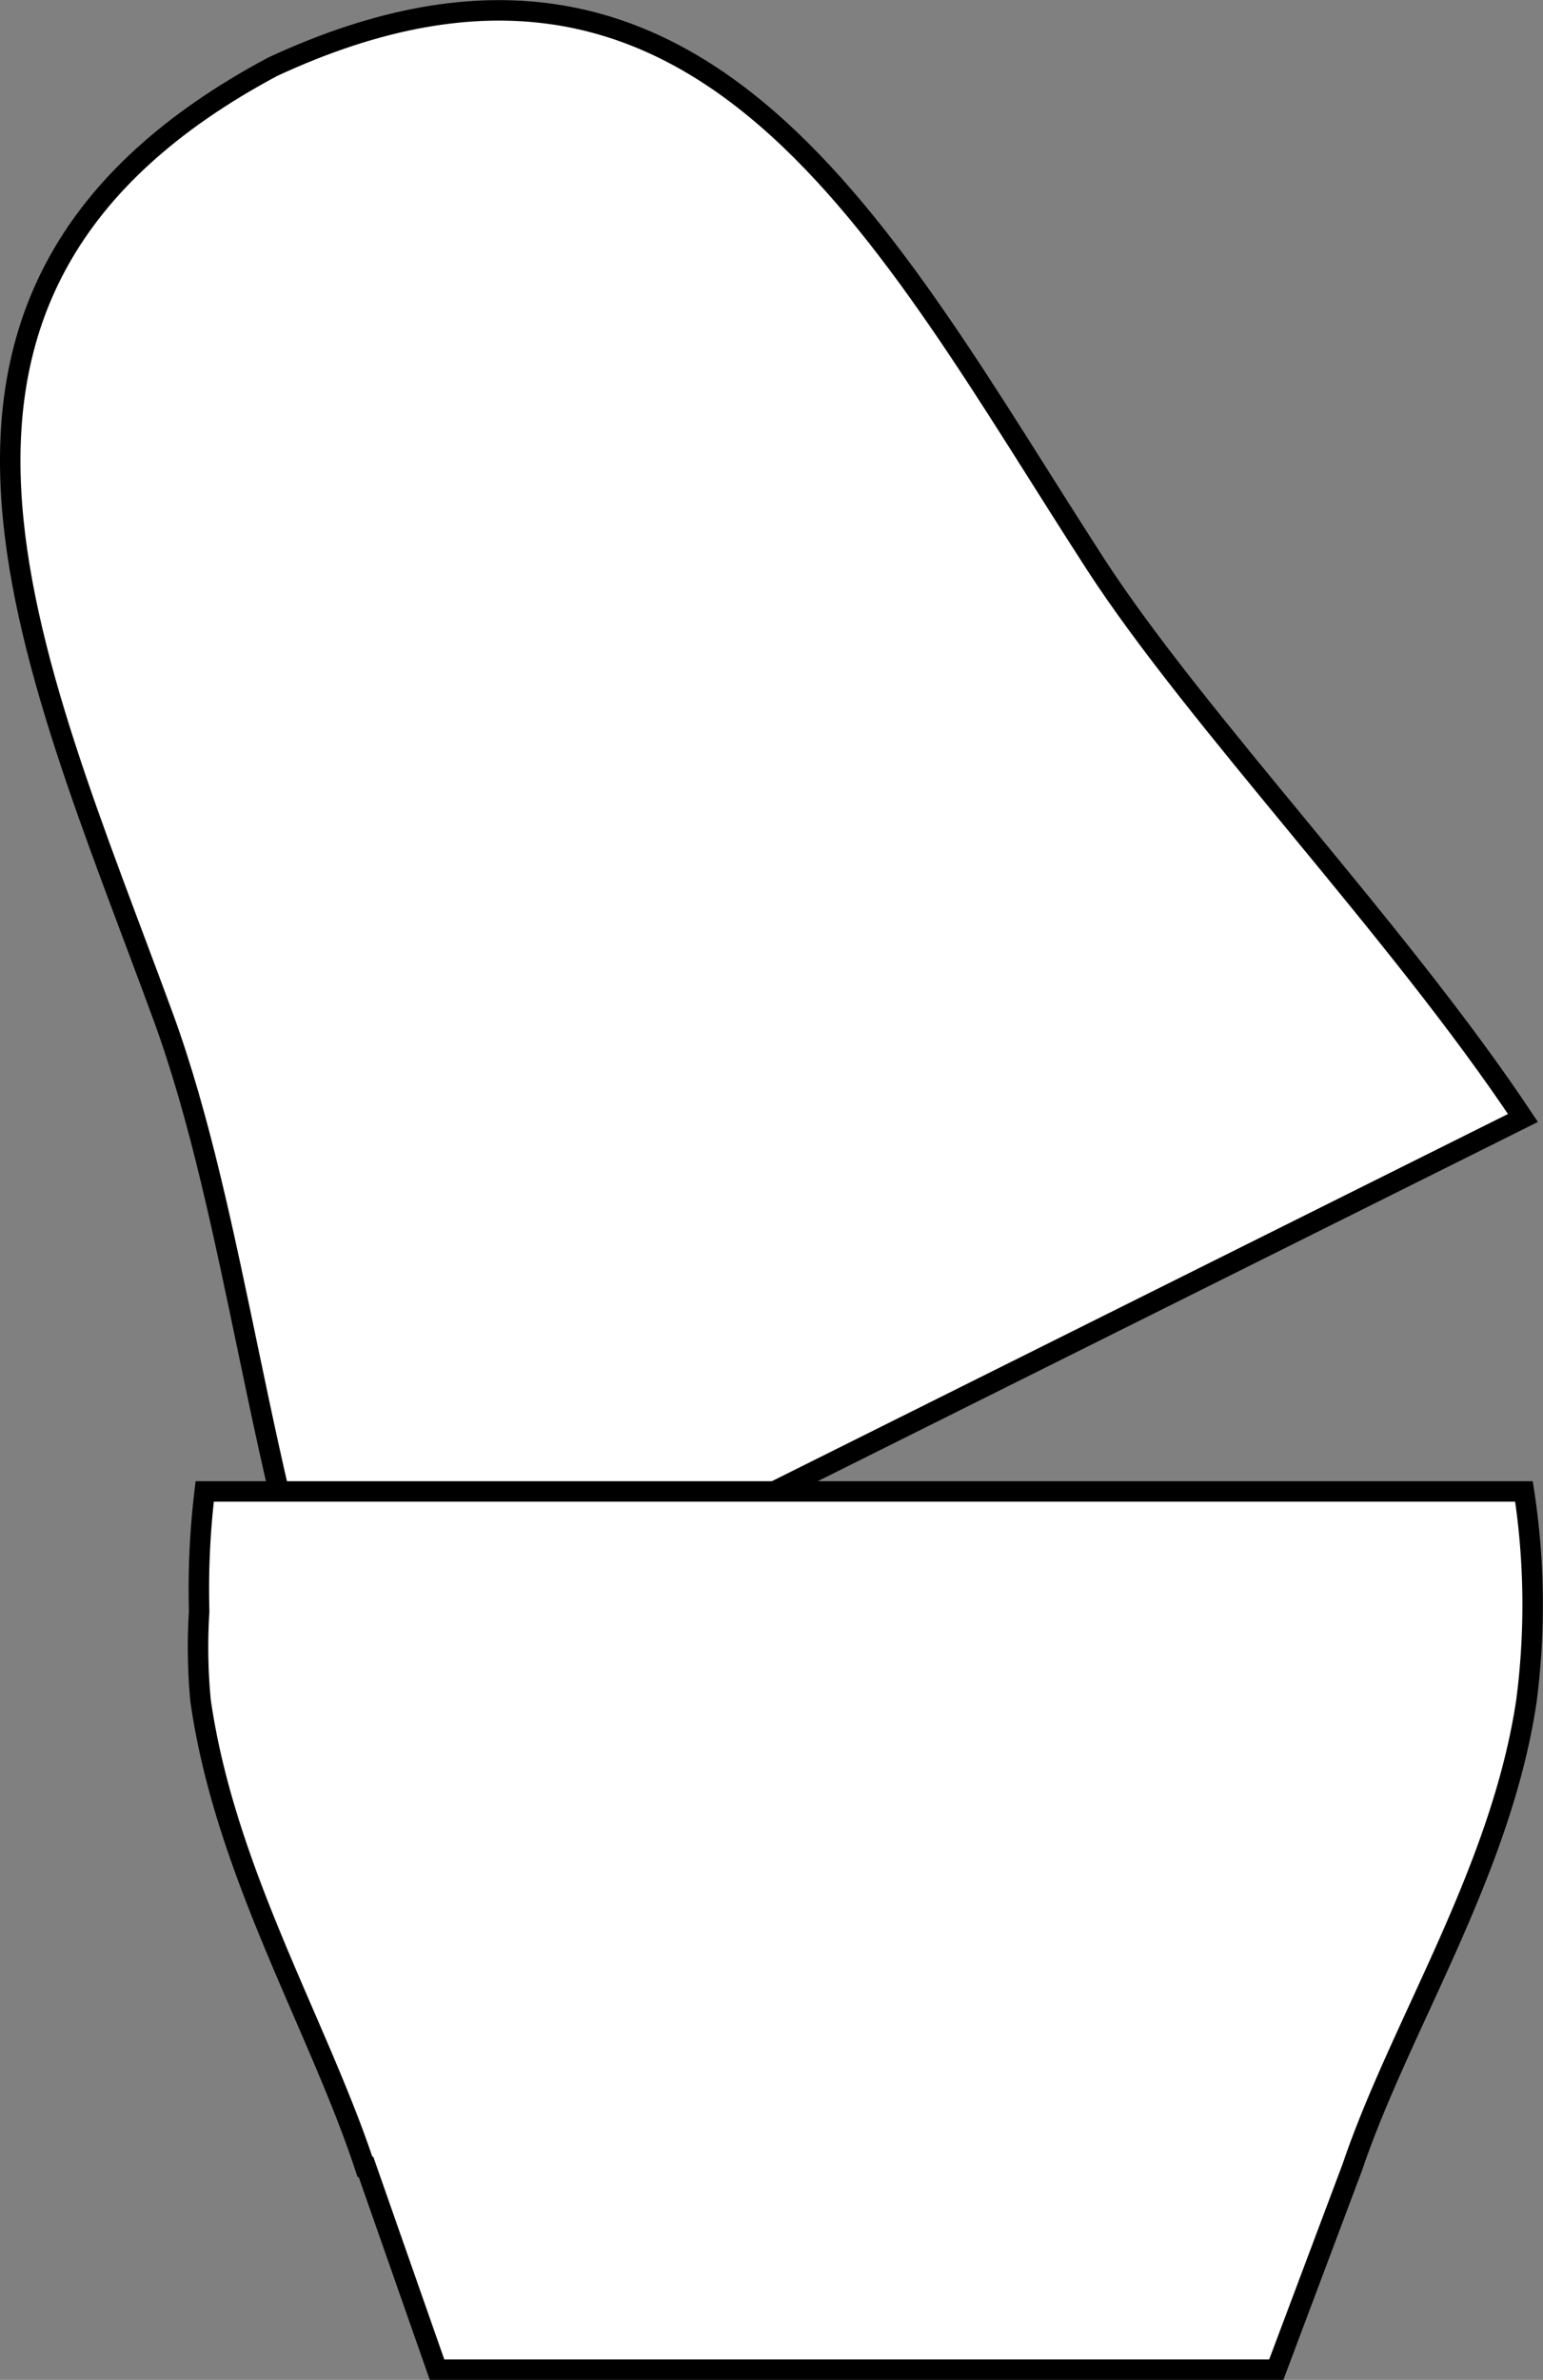 <svg xmlns="http://www.w3.org/2000/svg" viewBox="0 0 75.38 116.23"><rect x="0" y="0" width="75.38" height="116.23" fill="#808080" stroke="none"/><defs><style>.cls-1{fill:#fff;stroke:#000;stroke-miterlimit:10;}</style></defs><g id="Livello_2" data-name="Livello 2"><g id="Livello_1-2" data-name="Livello 1"><path class="cls-1" d="M74.4,54.6,16.69,83.38c-4-10.58-5.1-23.85-8.72-33.73C1.45,31.87-7.12,14.18,13.32,3.26h0c21.05-9.77,29.9,8.38,40.21,24.31C58.49,35.21,68.3,45.43,74.4,54.6Z"/><path class="cls-1" d="M74.57,83.07h0c-1.24,8.35-6.16,15.84-8.5,22.76h0l-3.72,9.9h-41l-3.47-9.9-.05,0C15.55,98.92,11,91.43,9.8,83.07a27.65,27.65,0,0,1-.07-4.37A40.18,40.18,0,0,1,10,72.84H74.45A36.39,36.39,0,0,1,74.57,83.07Z"/></g></g></svg>